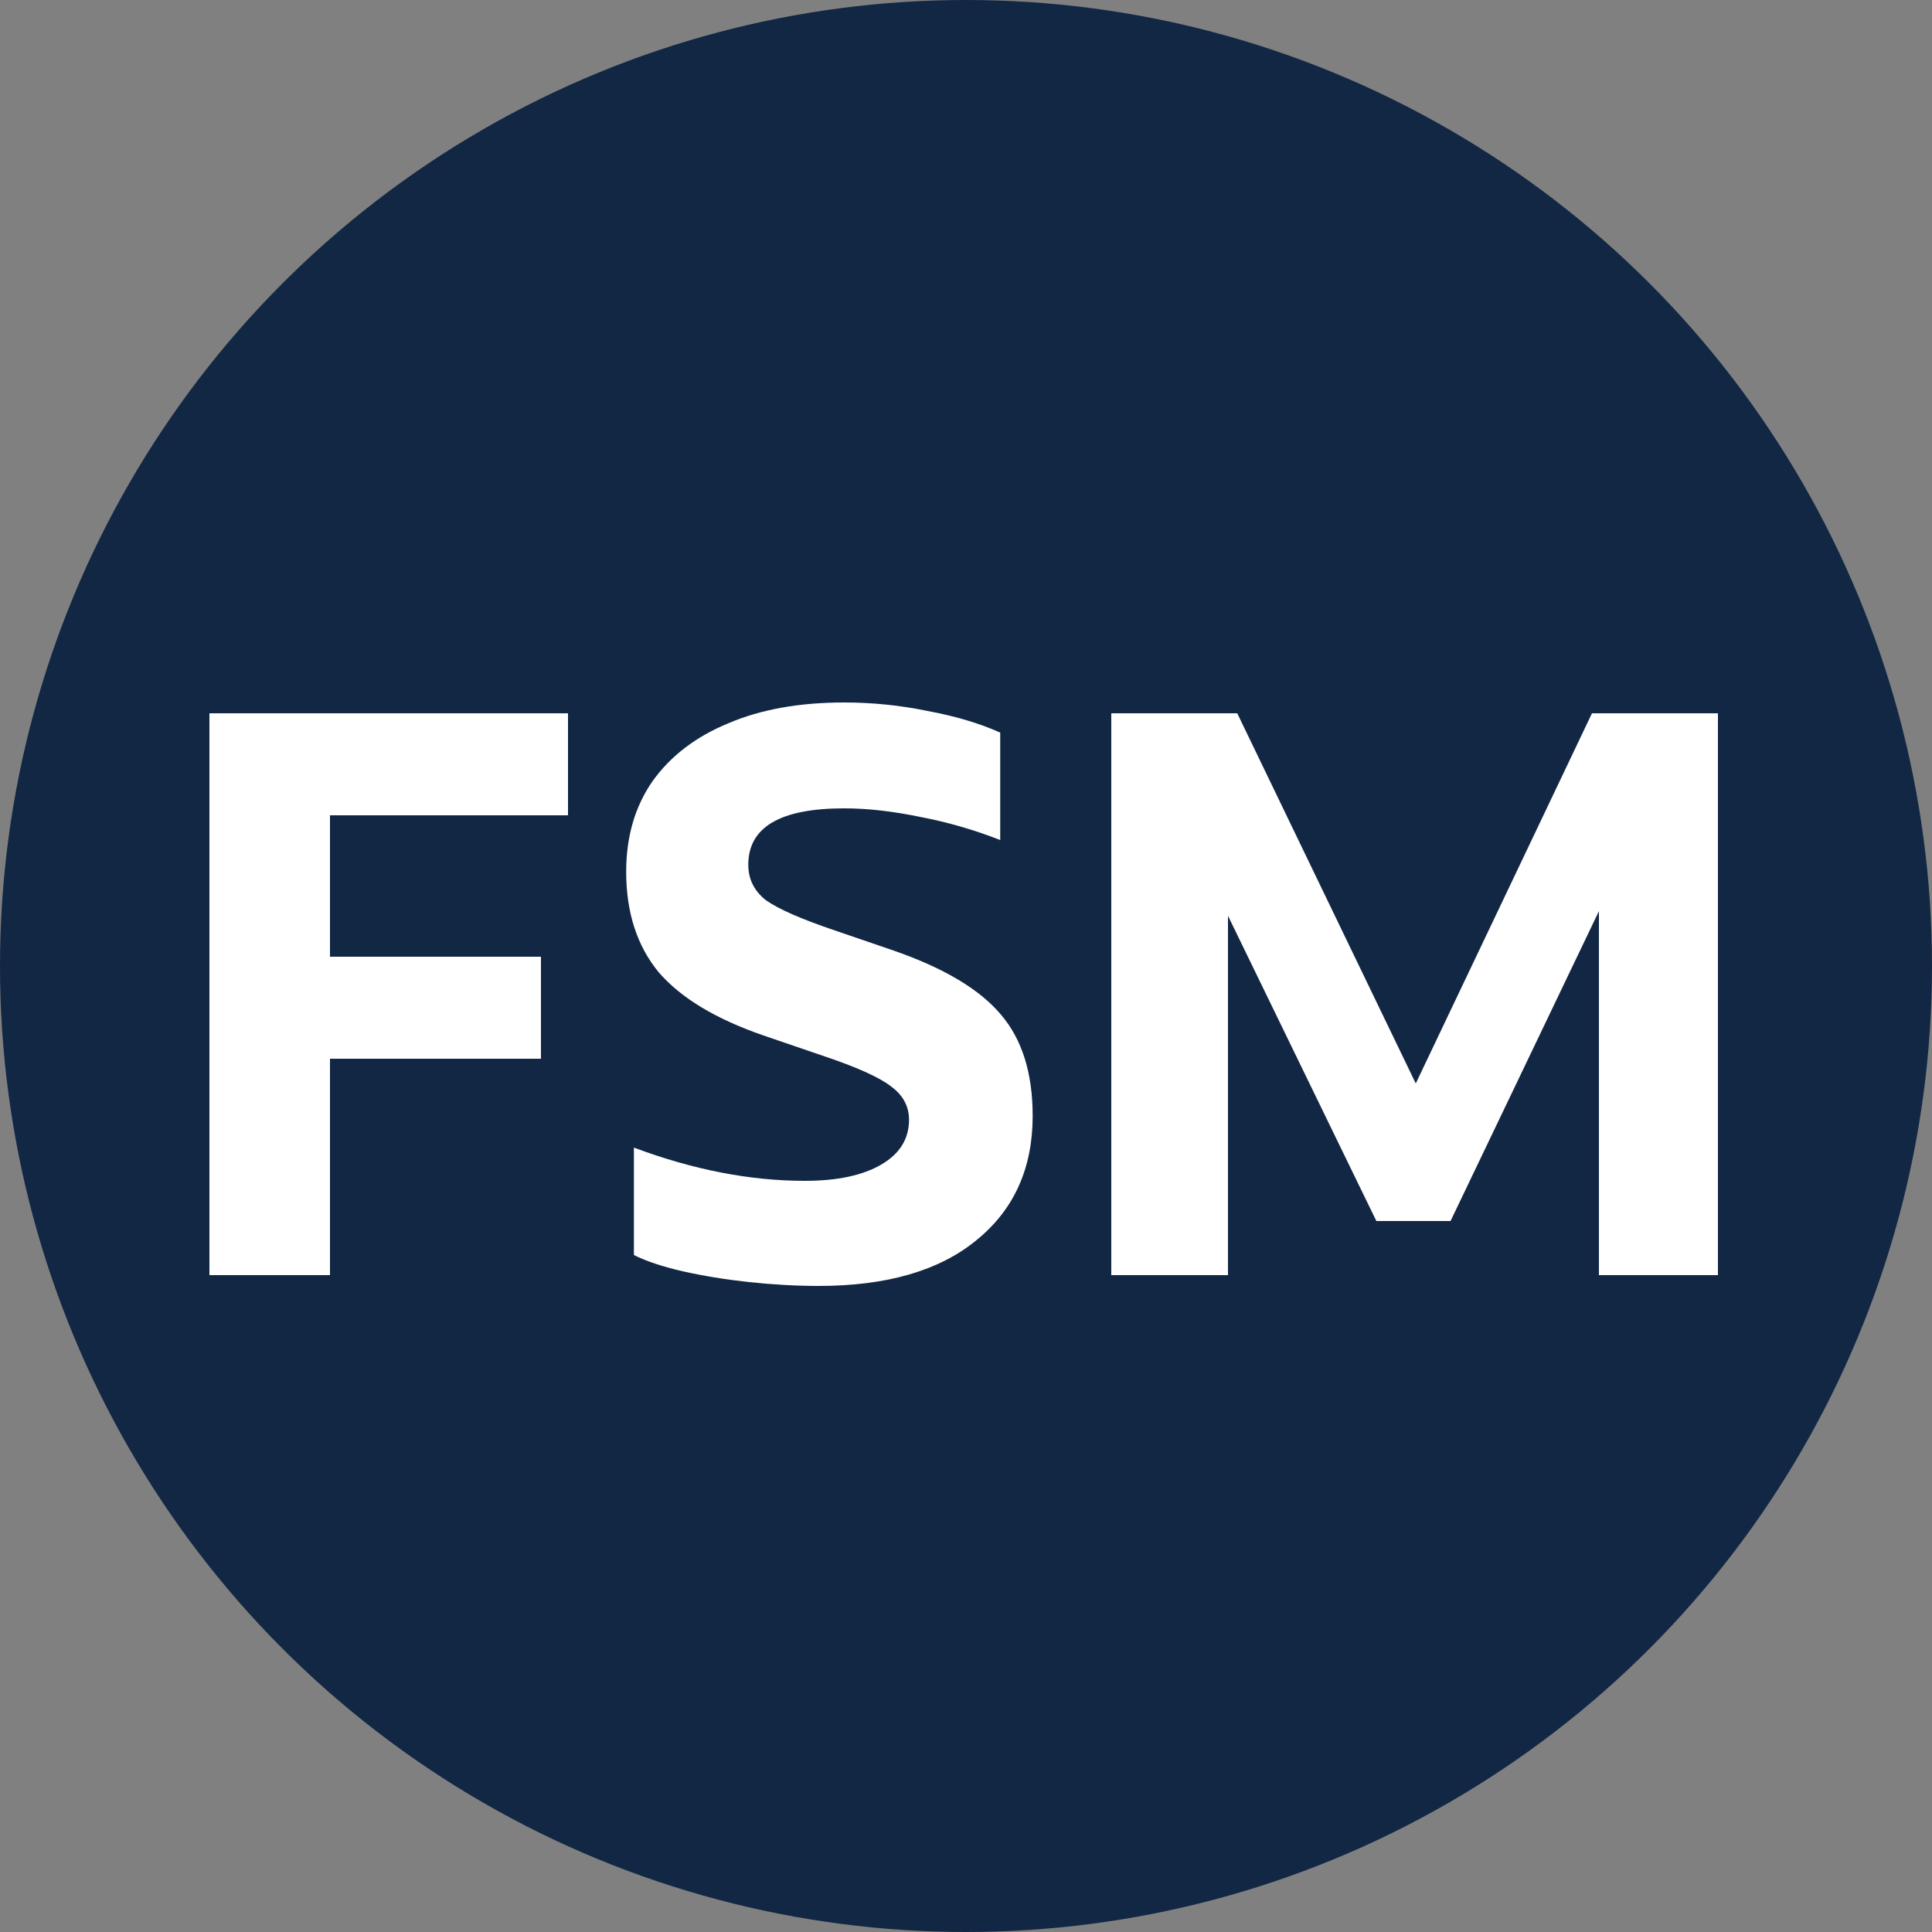 <svg
	xmlns="http://www.w3.org/2000/svg"
	version="1.1"
	xmlns:xlink="http://www.w3.org/1999/xlink"
	xmlns:svgjs="http://svgjs.dev/svgjs"
	width="100"
	height="100"
>
	<rect width="100%" height="100%" fill="#808080" stroke="none"/>
	<svg width="100" height="100" viewBox="0 0 100 100" fill="none" xmlns="http://www.w3.org/2000/svg">
		<circle cx="50" cy="50" r="50" fill="#122744"></circle>
		<path
			d="M10.84 66V36.92H29.4V42.2H17.08V49.52H28V54.8H17.08V66H10.84ZM32.811 64.96V59.4C35.877 60.547 38.824 61.12 41.651 61.12C43.331 61.12 44.651 60.84 45.611 60.28C46.571 59.72 47.051 58.947 47.051 57.96C47.051 57.267 46.744 56.693 46.131 56.24C45.517 55.76 44.331 55.227 42.571 54.64L39.531 53.6C37.051 52.747 35.237 51.653 34.091 50.32C32.971 48.96 32.411 47.227 32.411 45.12C32.411 43.307 32.864 41.747 33.771 40.44C34.704 39.133 36.011 38.133 37.691 37.44C39.371 36.72 41.371 36.36 43.691 36.36C45.157 36.36 46.597 36.507 48.011 36.8C49.451 37.067 50.704 37.44 51.771 37.92V43.48C50.411 42.947 49.024 42.547 47.611 42.28C46.197 41.987 44.891 41.84 43.691 41.84C40.384 41.84 38.731 42.813 38.731 44.76C38.731 45.507 39.037 46.12 39.651 46.6C40.291 47.053 41.477 47.573 43.211 48.16L46.251 49.2C48.864 50.107 50.717 51.213 51.811 52.52C52.904 53.8 53.451 55.547 53.451 57.76C53.451 60.48 52.477 62.627 50.531 64.2C48.611 65.773 45.891 66.56 42.371 66.56C41.224 66.56 40.024 66.493 38.771 66.36C37.544 66.227 36.397 66.04 35.331 65.8C34.291 65.56 33.451 65.28 32.811 64.96ZM57.52 66V36.92H64.04L73.28 56.08L82.4 36.92H88.92V66H82.76V47.16L75.08 63.2H71.24L63.56 47.4V66H57.52Z"
			fill="white"
		></path>
	</svg>
	<style>
		@media (prefers-color-scheme: light) {
			:root {
				filter: none;
			}
		}
		@media (prefers-color-scheme: dark) {
			:root {
				filter: none;
			}
		}
	</style>
</svg>
